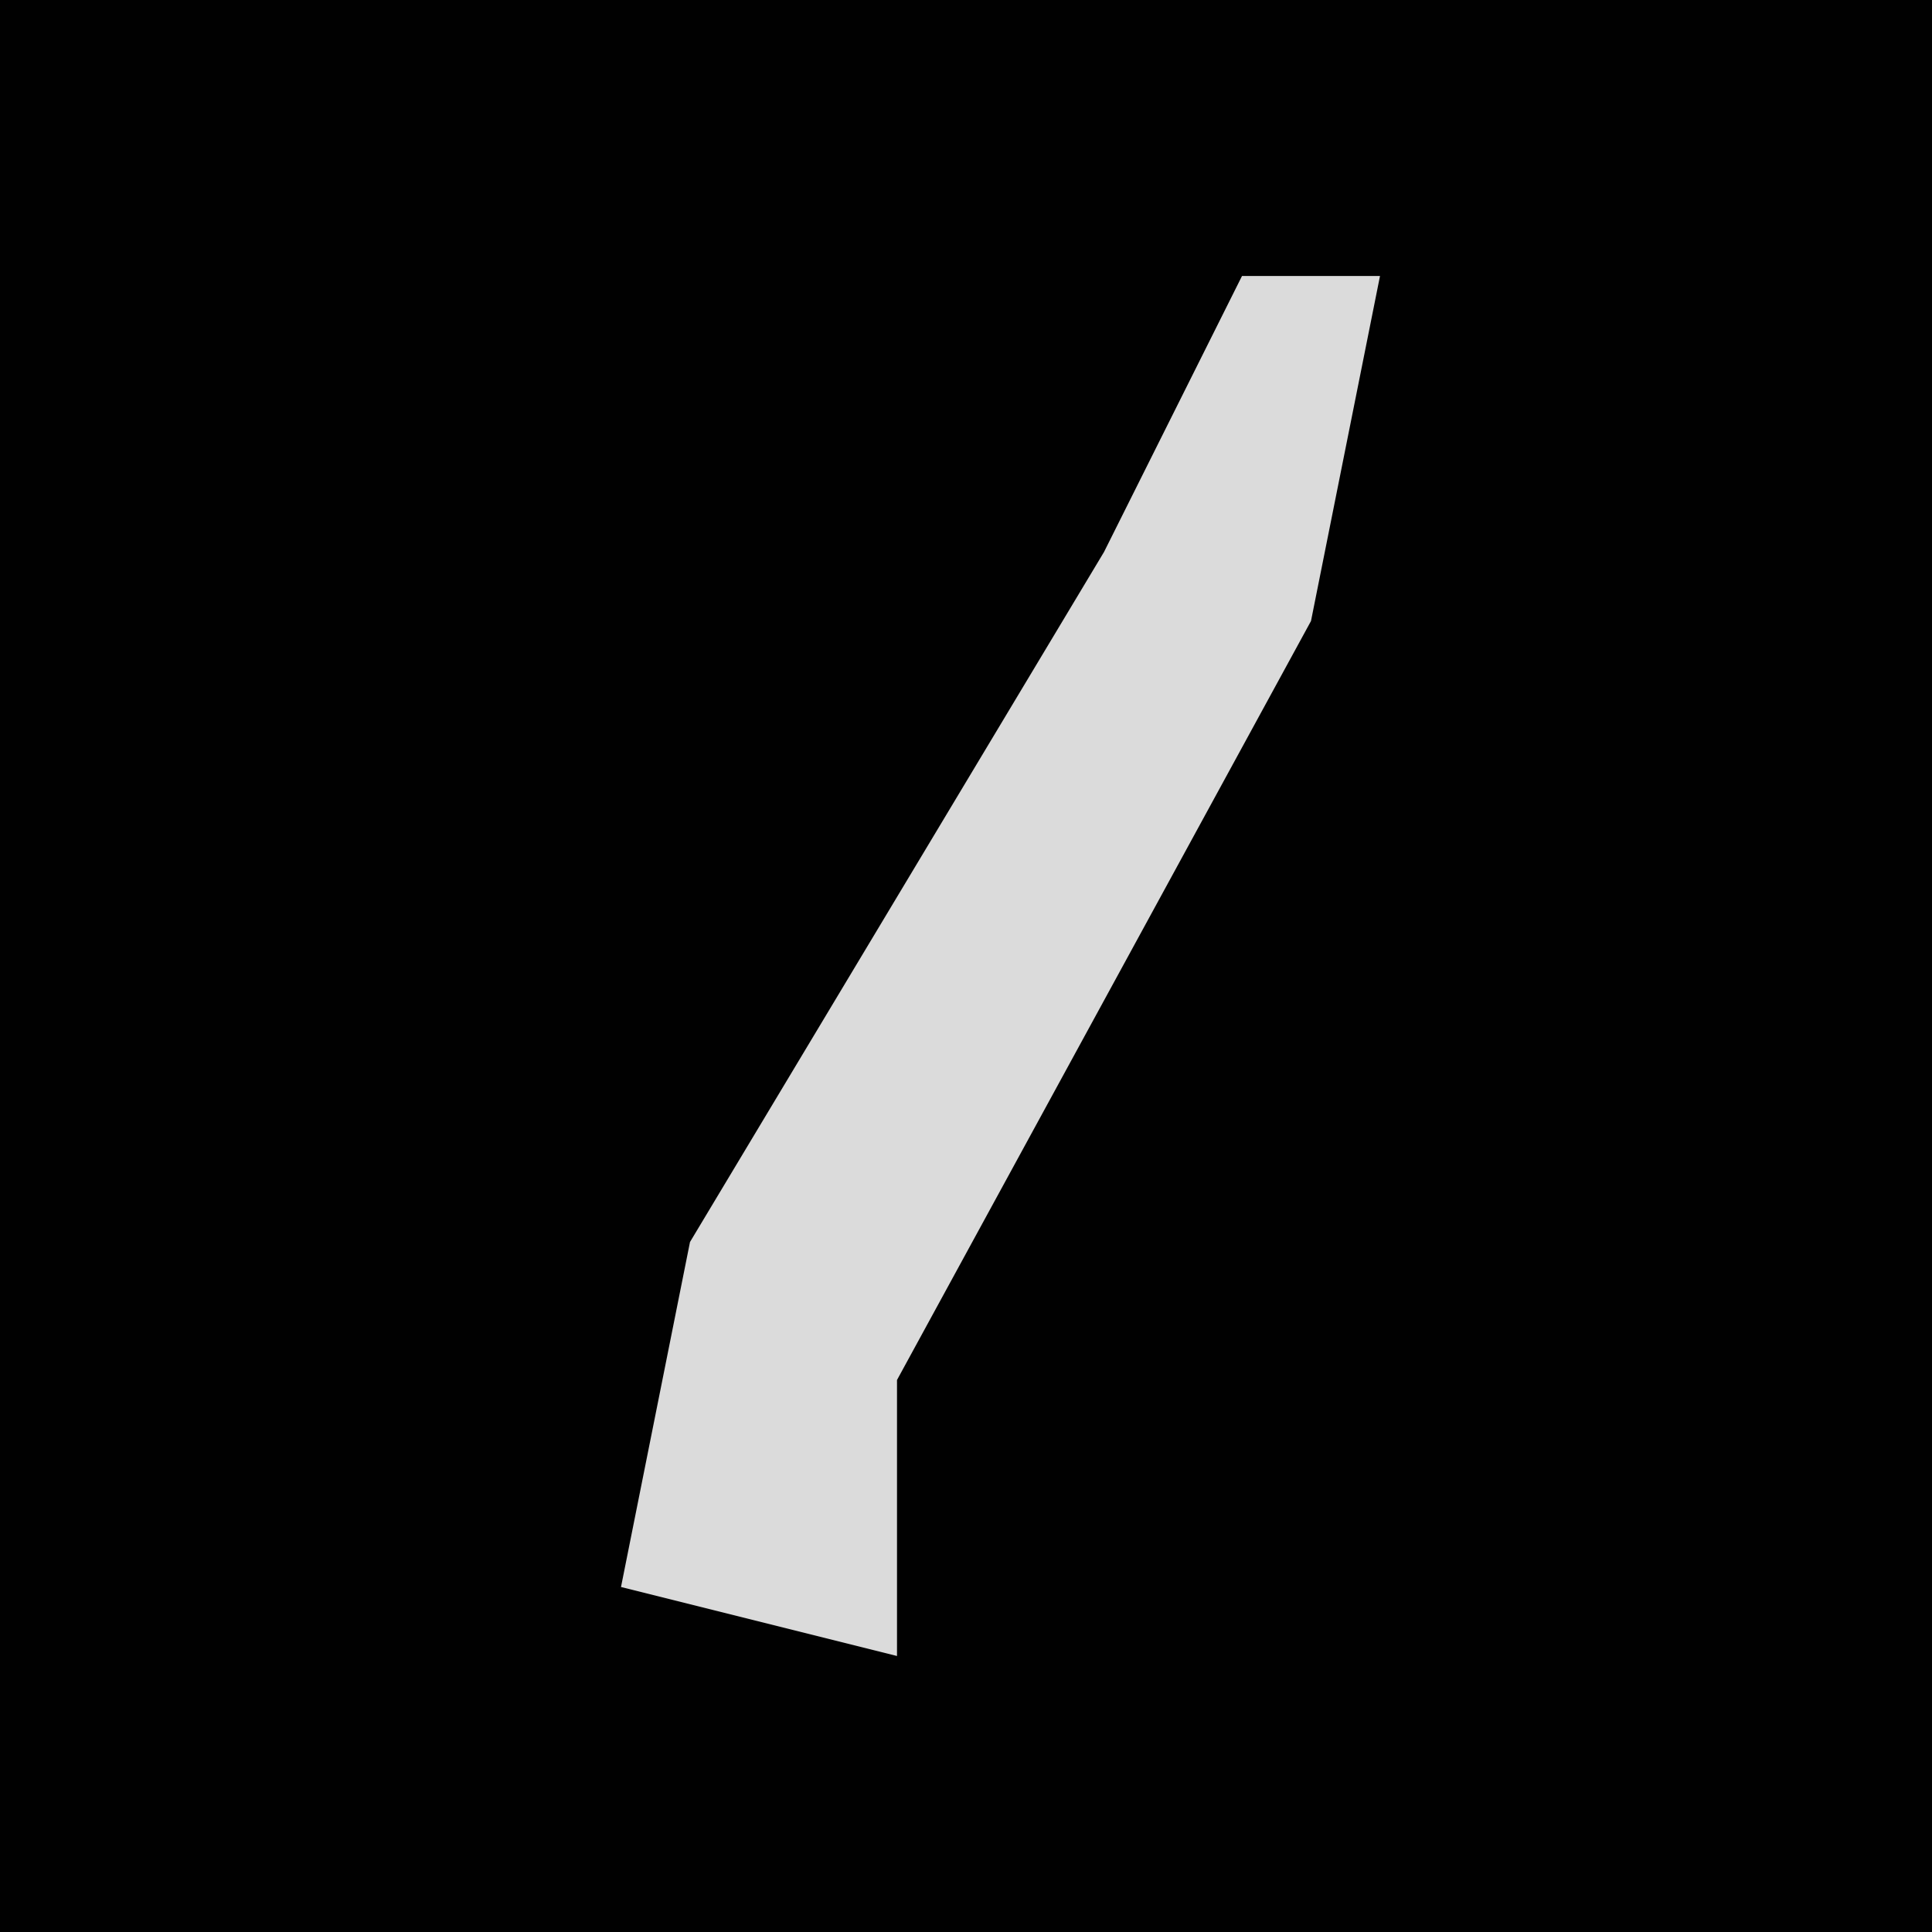 <?xml version="1.0" encoding="UTF-8"?>
<svg version="1.1" xmlns="http://www.w3.org/2000/svg" width="28" height="28">
<path d="M0,0 L28,0 L28,28 L0,28 Z " fill="#010101" transform="translate(0,0)"/>
<path d="M0,0 L2,0 L1,5 L-5,16 L-5,20 L-9,19 L-8,14 L-2,4 Z " fill="#DBDBDB" transform="translate(18,4)"/>
</svg>

